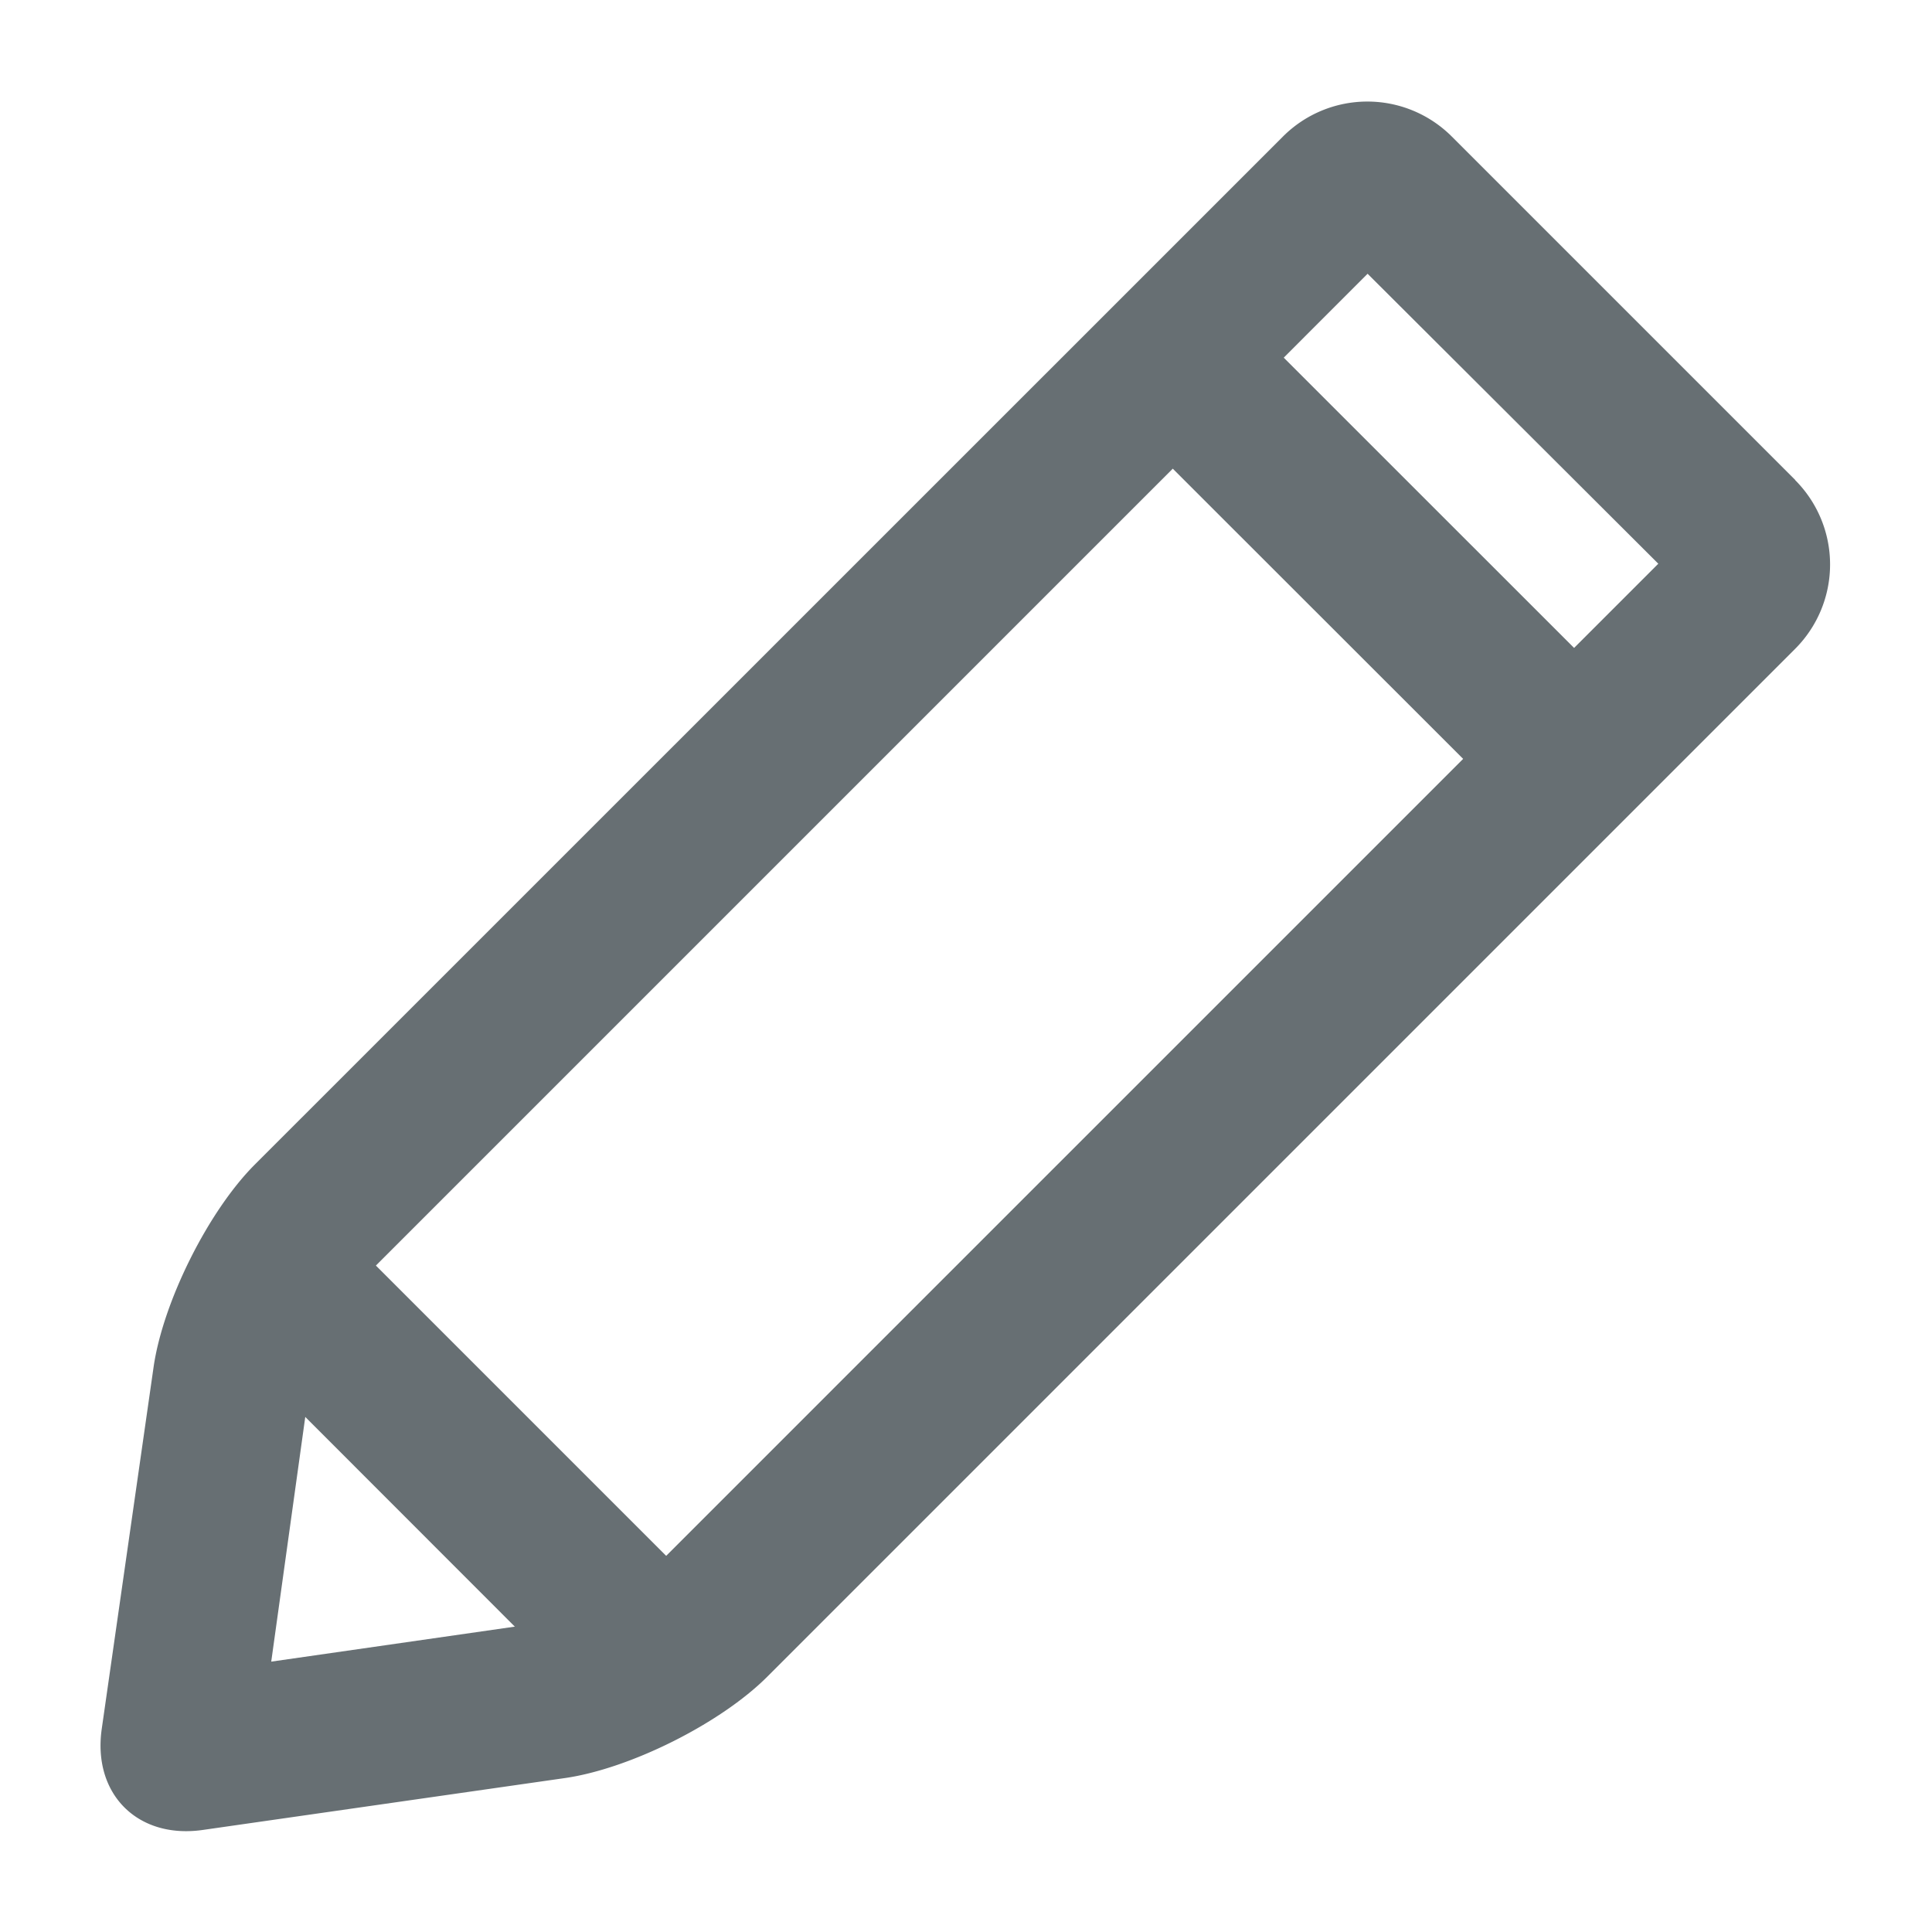 <svg xmlns="http://www.w3.org/2000/svg" width="18" height="18" fill="none"><g fill="#676F73"><path d="m12.742 2.55-1.819 1.82-7.513 7.513c-.211.21-.489.766-.53 1.06l-.353 2.538 2.527-.363c.295-.042.85-.32 1.06-.53l9.336-9.336-2.708-2.701Zm3.983 1.923a1.112 1.112 0 0 1 0 1.572l-9.577 9.577c-.434.434-1.278.857-1.886.944l-3.371.483c-.608.088-1.03-.334-.943-.942l.483-3.371c.088-.608.51-1.453.944-1.887L9.89 3.335l2.063-2.063a1.112 1.112 0 0 1 1.573 0l3.2 3.2Z"/><path d="M5.501 15.86 2.66 13.017l-.517-.517 1.034-1.034.517.517 2.931 2.931-1.123.946Zm8.696-8.225L11.37 4.81l-.517-.517 1.034-1.034.517.517 2.786 2.785-.994 1.075Z"/></g></svg>